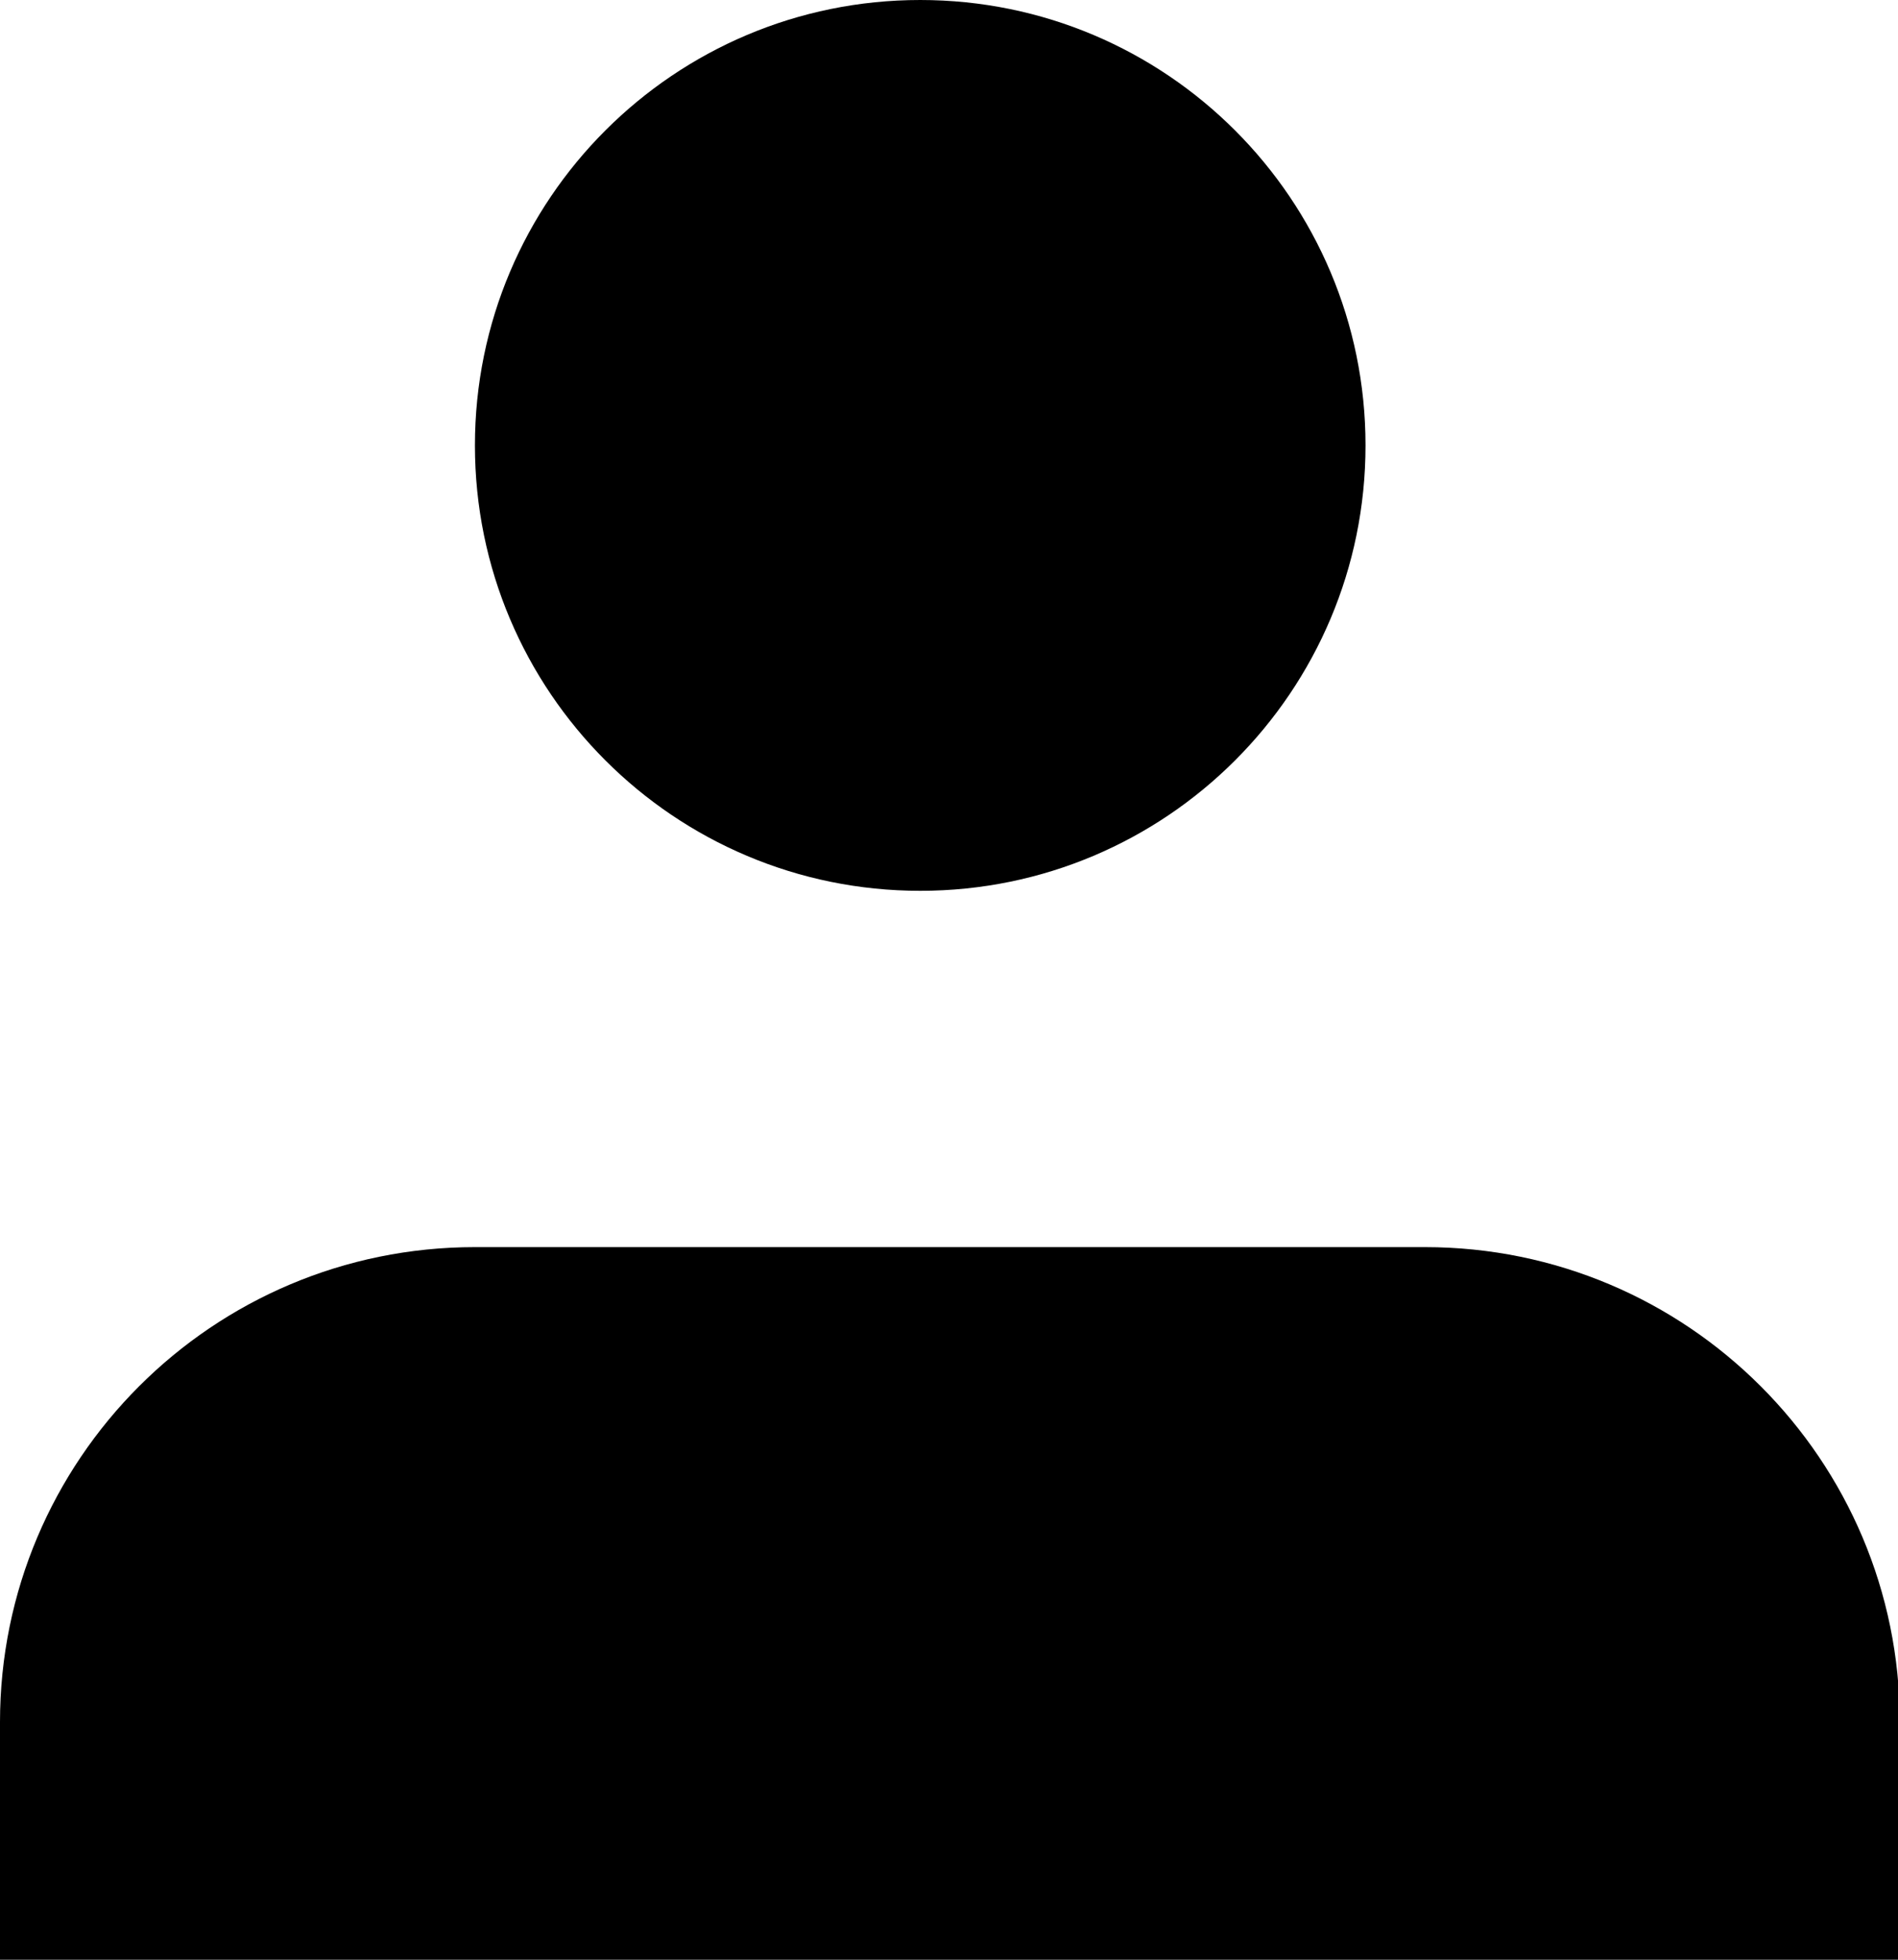 <!-- Generated by IcoMoon.io -->
<svg version="1.1" xmlns="http://www.w3.org/2000/svg" width="31" height="32" viewBox="0 0 31 32">
<title>user-2</title>
<path d="M31.030 32v-3.879c0-4.284-3.473-7.757-7.757-7.757v0h-15.516c-4.284 0-7.757 3.473-7.757 7.757v0 3.879z"></path>
<path d="M22.303 7.273c0 4.017-3.256 7.273-7.273 7.273s-7.273-3.256-7.273-7.273c0-4.017 3.256-7.273 7.273-7.273s7.273 3.256 7.273 7.273z"></path>
</svg>
